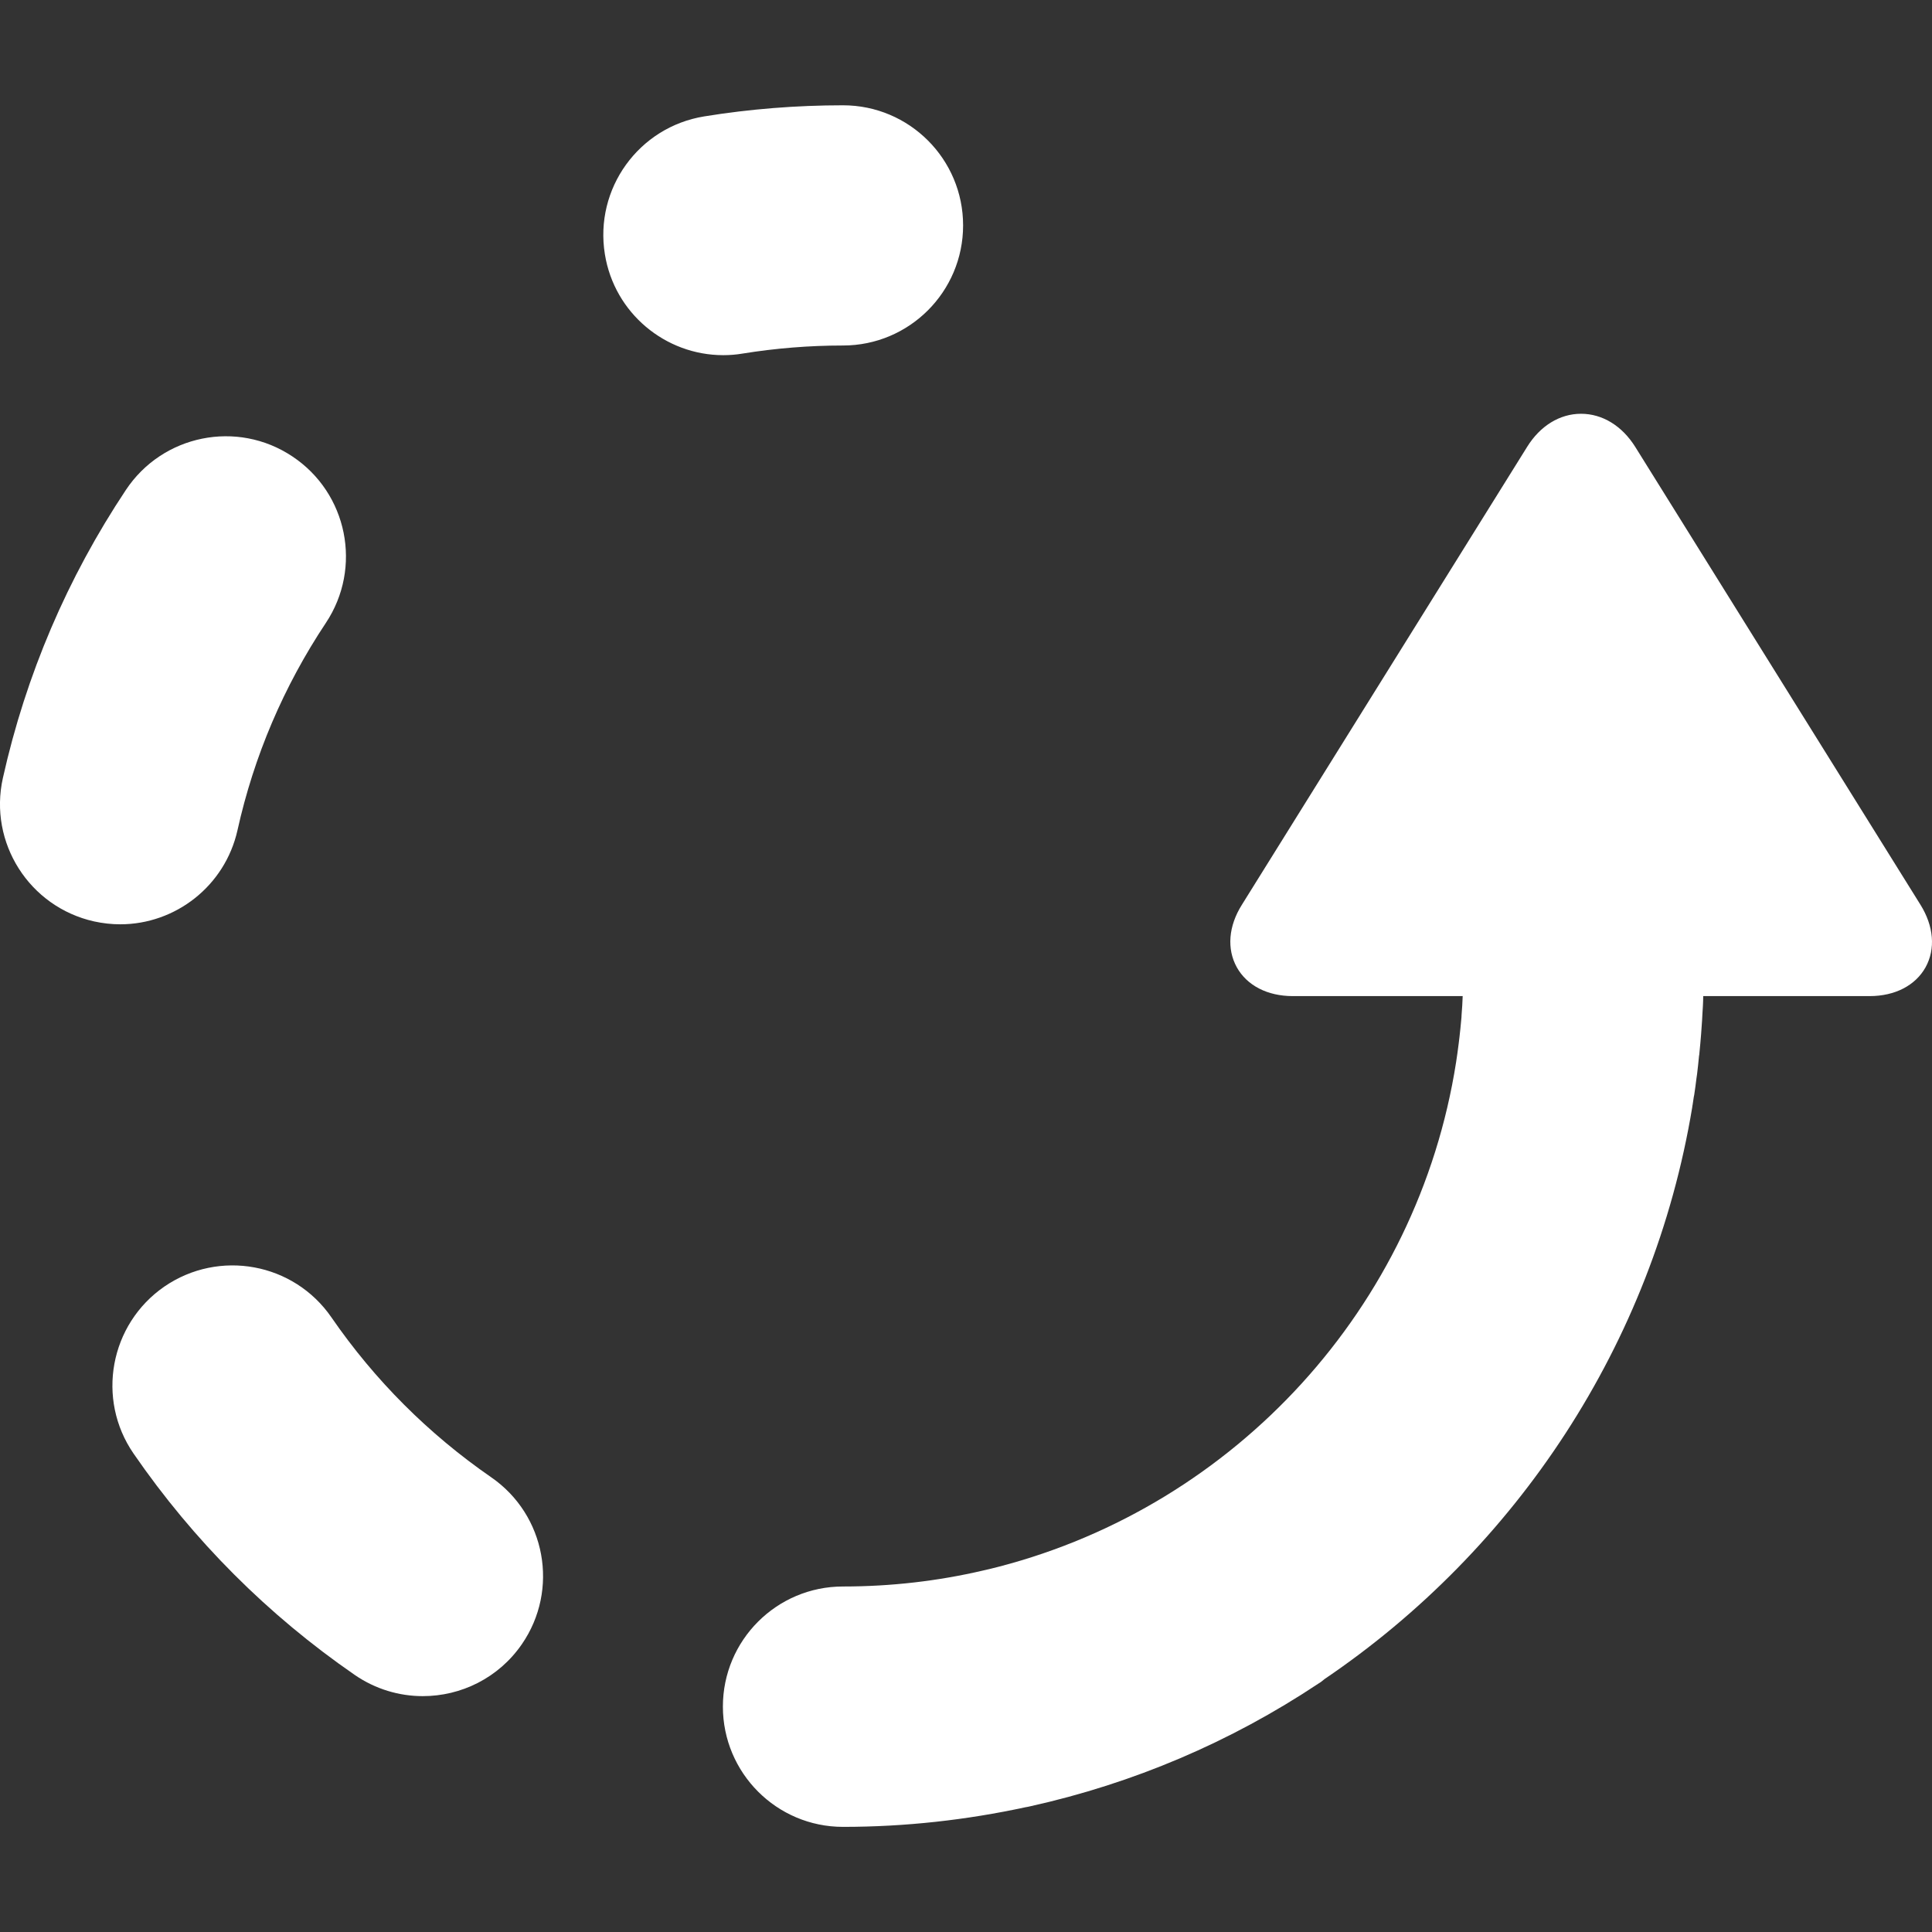 <svg width="12" height="12" viewBox="0 0 12 12" fill="none" xmlns="http://www.w3.org/2000/svg">
<rect x="0" y="0" width="12" height="12" fill="#333333" stroke="none"/>
<g clip-path="url(#clip0_601_11)">
<path d="M4.613 2.196C4.817 2.163 5.027 2.146 5.236 2.146C5.648 2.146 5.982 1.812 5.982 1.4C5.982 0.988 5.648 0.654 5.236 0.654C4.947 0.654 4.657 0.677 4.374 0.723C3.967 0.789 3.691 1.172 3.757 1.579C3.816 1.945 4.133 2.206 4.492 2.206C4.532 2.206 4.572 2.203 4.613 2.196Z" fill="white"/>
<path d="M3.05 9.175C2.661 8.906 2.327 8.572 2.059 8.183C1.825 7.843 1.361 7.758 1.021 7.991C0.682 8.225 0.596 8.69 0.83 9.029C1.202 9.569 1.664 10.031 2.203 10.403C2.332 10.492 2.48 10.535 2.626 10.535C2.863 10.535 3.096 10.423 3.241 10.213C3.475 9.874 3.39 9.409 3.05 9.175Z" fill="white"/>
<path d="M1.475 5.157C1.577 4.697 1.762 4.263 2.024 3.869C2.252 3.526 2.159 3.063 1.816 2.835C1.473 2.606 1.01 2.7 0.782 3.043C0.418 3.59 0.161 4.192 0.018 4.832C-0.072 5.234 0.182 5.633 0.584 5.723C0.639 5.735 0.693 5.741 0.747 5.741C1.089 5.741 1.397 5.504 1.475 5.157Z" fill="white"/>
<path d="M11.928 5.619L10.157 2.776C10.075 2.645 9.953 2.57 9.82 2.57C9.688 2.57 9.566 2.645 9.485 2.776L7.714 5.619C7.63 5.752 7.619 5.894 7.682 6.008C7.745 6.121 7.872 6.187 8.03 6.187H9.085C9.084 6.226 9.081 6.266 9.078 6.305C9.078 6.315 9.077 6.324 9.076 6.334C9.073 6.37 9.069 6.406 9.065 6.442C9.063 6.456 9.062 6.47 9.06 6.483C9.055 6.522 9.05 6.56 9.044 6.598C8.806 8.12 7.674 9.349 6.204 9.731C6.171 9.739 6.139 9.748 6.105 9.755C5.826 9.82 5.535 9.854 5.236 9.854C4.824 9.854 4.49 10.188 4.49 10.6C4.49 11.012 4.824 11.347 5.236 11.347C5.625 11.347 6.004 11.304 6.37 11.225C6.38 11.223 6.39 11.222 6.4 11.219C7.039 11.077 7.642 10.821 8.189 10.457C8.203 10.449 8.215 10.439 8.227 10.429C9.417 9.623 10.267 8.35 10.511 6.876C10.511 6.871 10.512 6.867 10.513 6.863C10.515 6.849 10.517 6.836 10.519 6.823C10.52 6.816 10.521 6.809 10.523 6.801C10.528 6.767 10.533 6.733 10.537 6.698C10.538 6.689 10.54 6.68 10.541 6.67C10.545 6.633 10.55 6.596 10.553 6.558C10.554 6.554 10.555 6.549 10.555 6.544C10.559 6.503 10.563 6.463 10.566 6.422C10.567 6.408 10.568 6.393 10.569 6.379C10.571 6.352 10.573 6.325 10.574 6.298C10.575 6.282 10.576 6.266 10.577 6.249C10.578 6.229 10.579 6.208 10.579 6.187H11.612C11.77 6.187 11.897 6.121 11.96 6.008C12.023 5.894 12.011 5.752 11.928 5.619Z" fill="white"/>
</g>
<defs>
<clipPath id="clip0_601_11">
<rect width="12" height="12" fill="white"/>
</clipPath>
</defs>
</svg>
